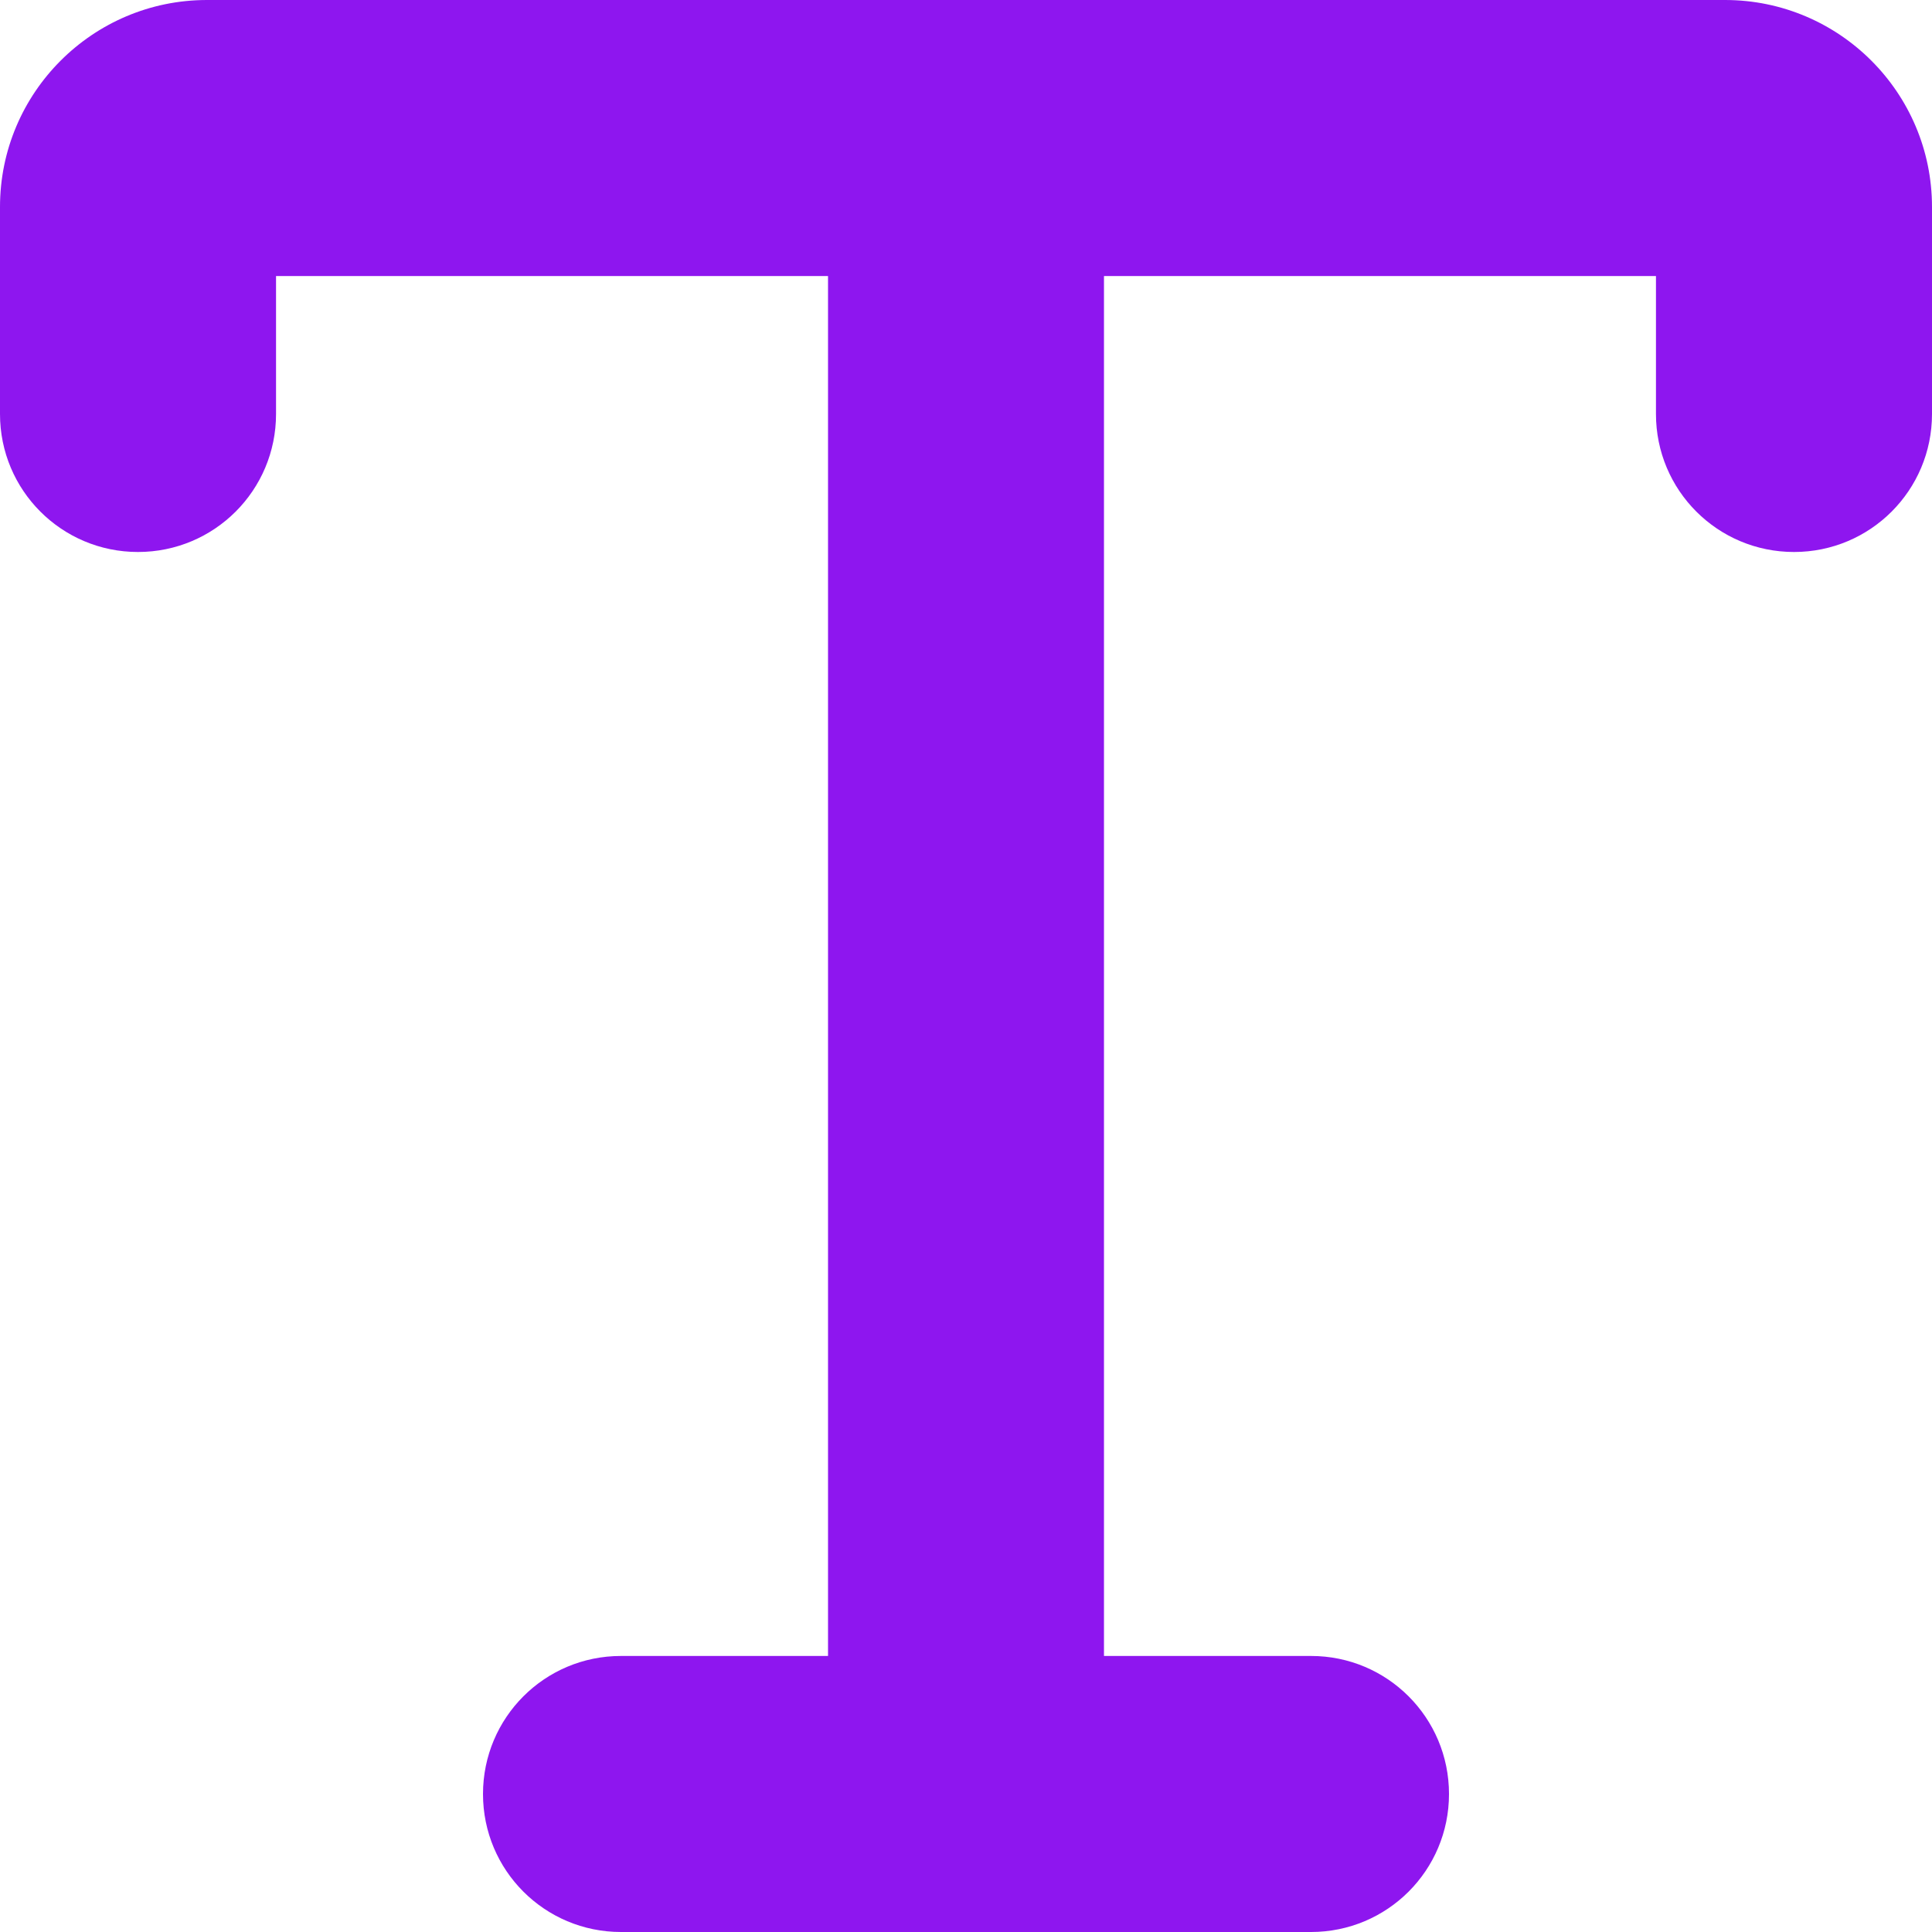 <?xml version="1.0" encoding="UTF-8"?>
<svg width="24px" height="24px" viewBox="0 0 24 24" version="1.1" xmlns="http://www.w3.org/2000/svg" xmlns:xlink="http://www.w3.org/1999/xlink">
    <title>draw_ui_6_purple</title>
    <g id="purple" stroke="none" stroke-width="1" fill="none" fill-rule="evenodd">
        <path d="M3.429,3.429 L3.429,5.143 C3.429,6.091 2.663,6.857 1.714,6.857 C0.766,6.857 0,6.091 0,5.143 L0,2.571 C0,1.152 1.152,0 2.571,0 L12,0 L21.429,0 C22.848,0 24,1.152 24,2.571 L24,5.143 C24,6.091 23.234,6.857 22.286,6.857 C21.337,6.857 20.571,6.091 20.571,5.143 L20.571,3.429 L13.714,3.429 L13.714,20.571 L16.286,20.571 C17.234,20.571 18,21.337 18,22.286 C18,23.234 17.234,24 16.286,24 L7.714,24 C6.766,24 6,23.234 6,22.286 C6,21.337 6.766,20.571 7.714,20.571 L10.286,20.571 L10.286,3.429 L3.429,3.429 Z" id="draw_ui_6_purple" fill="#8E16EF" fill-rule="nonzero"></path>
    </g>
</svg>